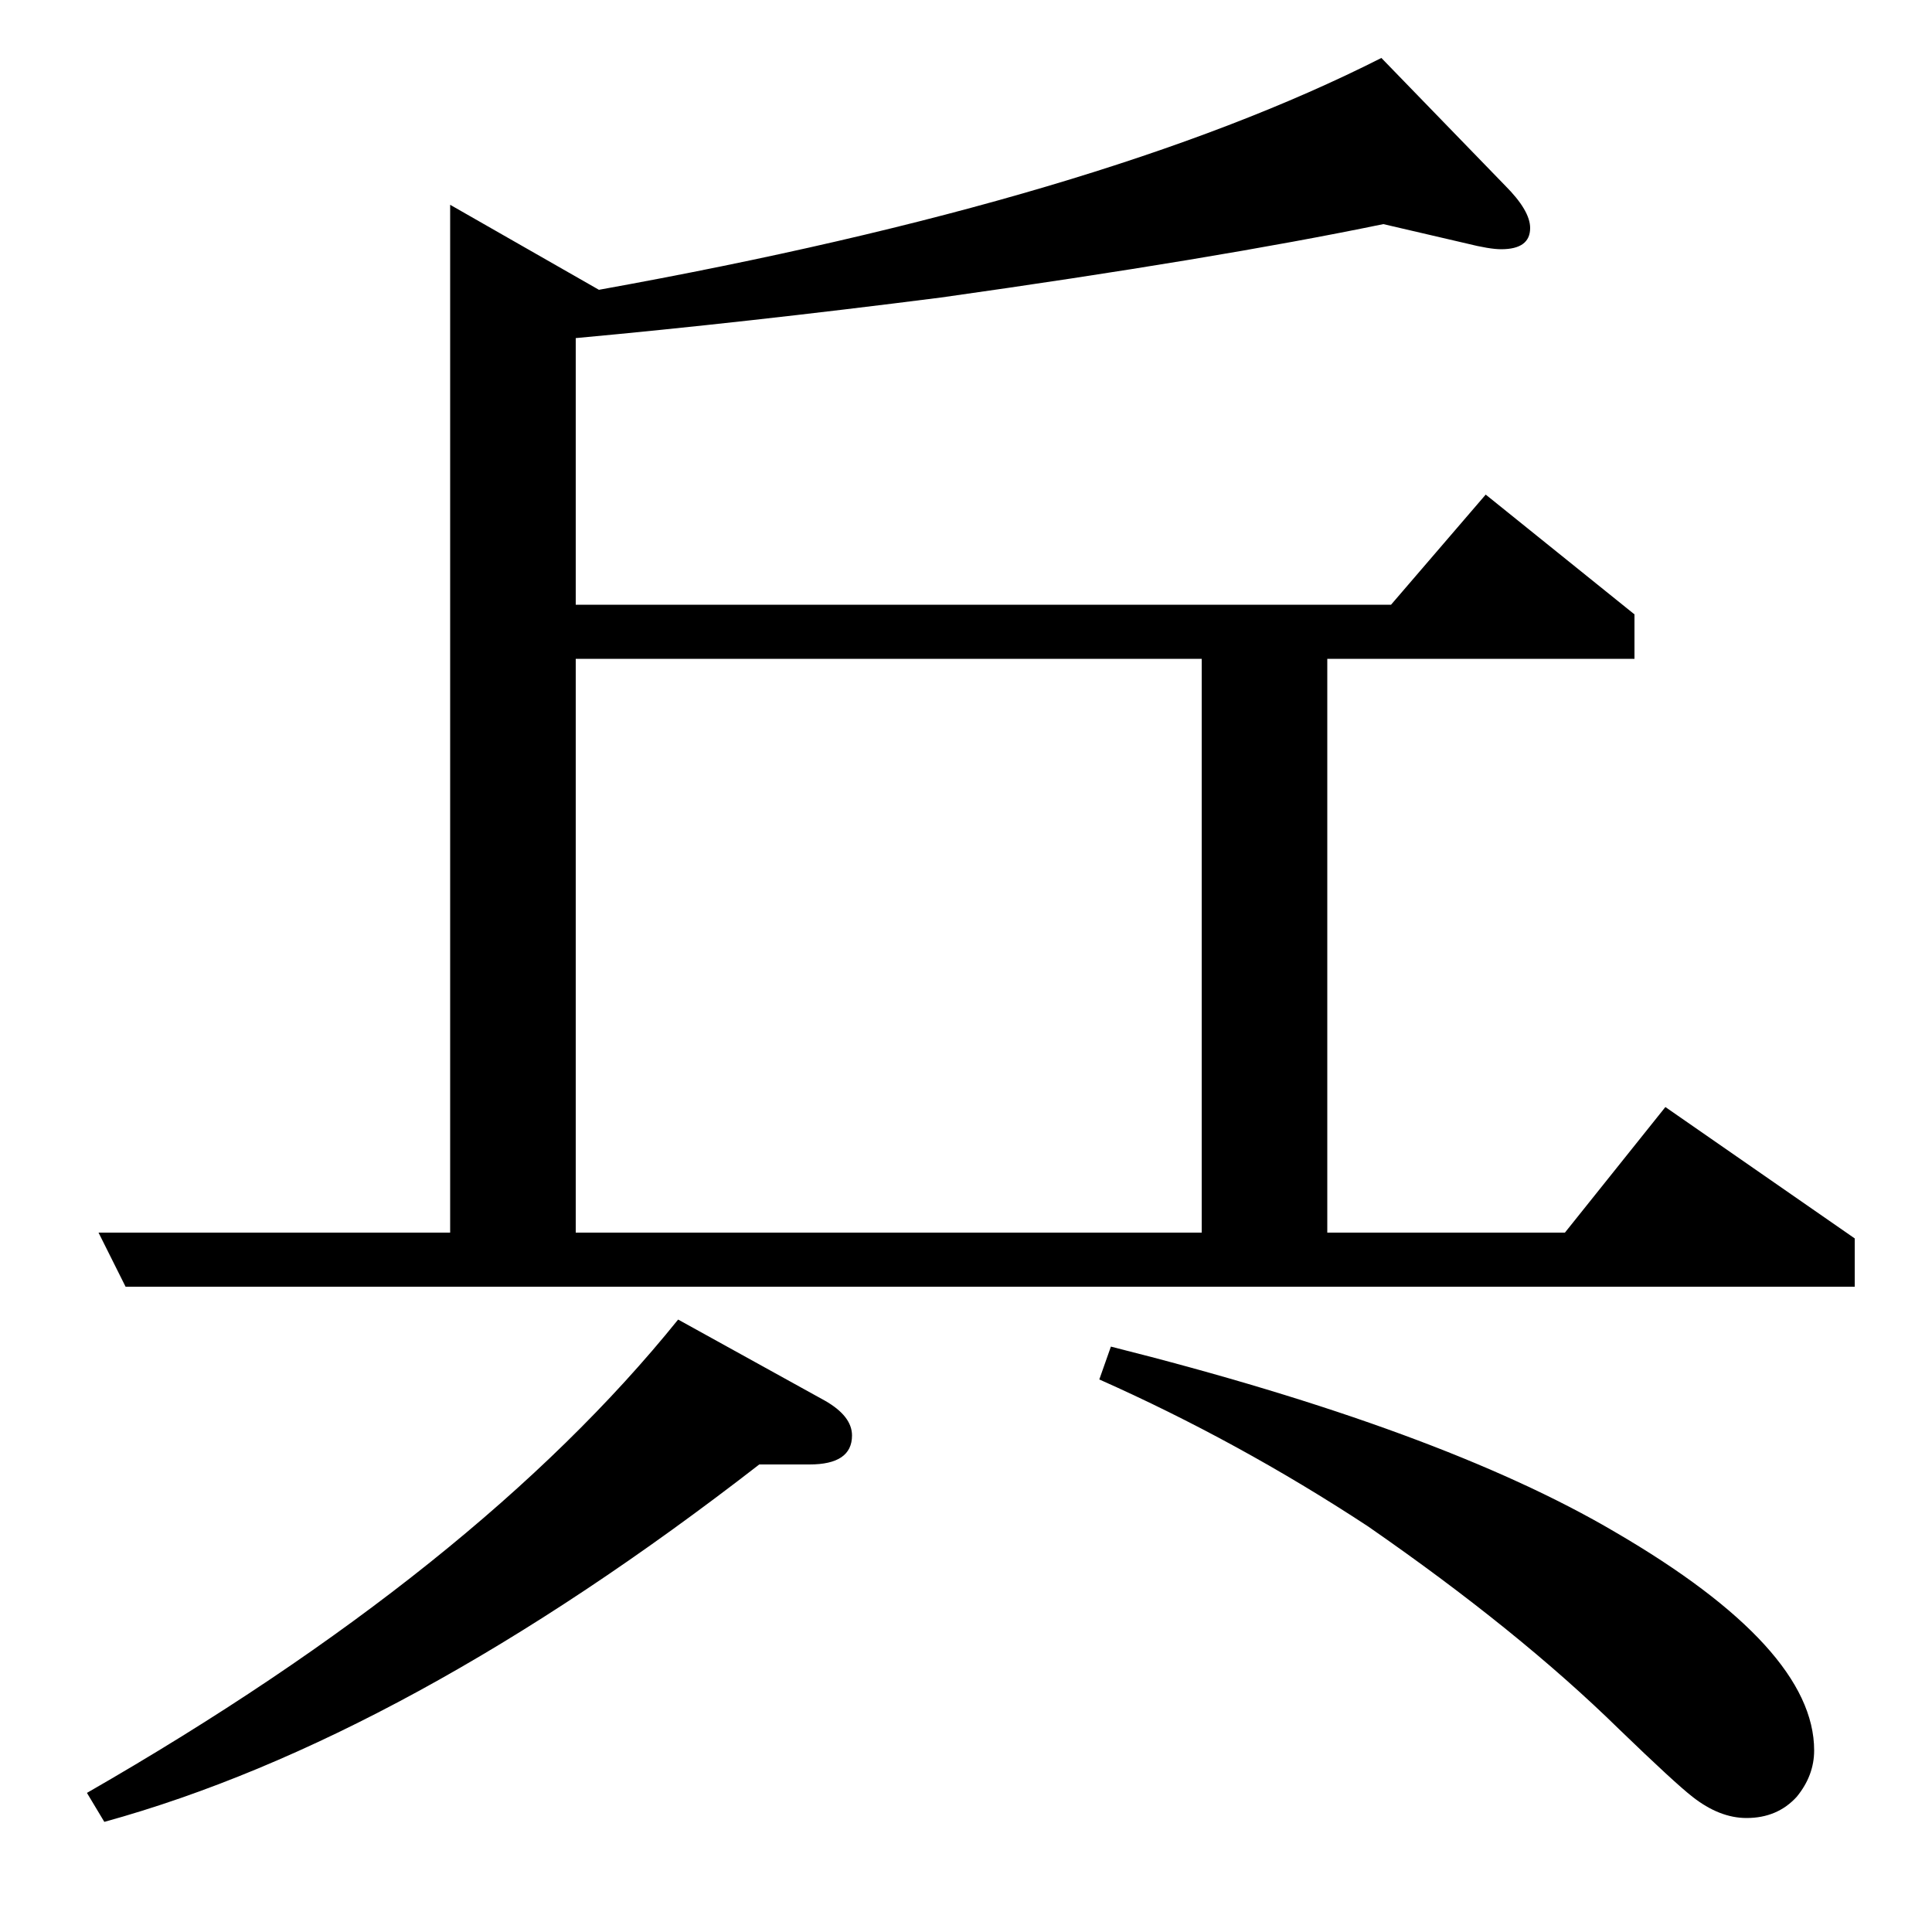<?xml version="1.0" standalone="no"?>
<!DOCTYPE svg PUBLIC "-//W3C//DTD SVG 1.1//EN" "http://www.w3.org/Graphics/SVG/1.1/DTD/svg11.dtd" >
<svg xmlns="http://www.w3.org/2000/svg" xmlns:xlink="http://www.w3.org/1999/xlink" version="1.1" viewBox="0 -120 1000 1000">
  <g transform="matrix(1 0 0 -1 0 880)">
   <path fill="currentColor"
d="M45 72q202 116 306 245l76 -42q14 -8 14 -18q0 -15 -22 -15h-26q-183 -142 -339 -185zM65 334l-14 28h182v532l77 -44q261 47 405 120l64 -66q13 -13 13 -22q0 -11 -15 -11q-6 0 -18 3l-43 10q-87 -18 -229 -38q-102 -13 -189 -21v-138h422l49 57l77 -62v-23h-159v-297
h123l52 65l98 -68v-25h-895zM298 362h324v297h-324v-297zM575 303q171 -43 261 -96q103 -60 103 -113q0 -13 -9 -24q-10 -11 -26 -11q-14 0 -28 11q-9 7 -38 35q-52 51 -130 105q-67 44 -139 76z" />
  </g>

</svg>
